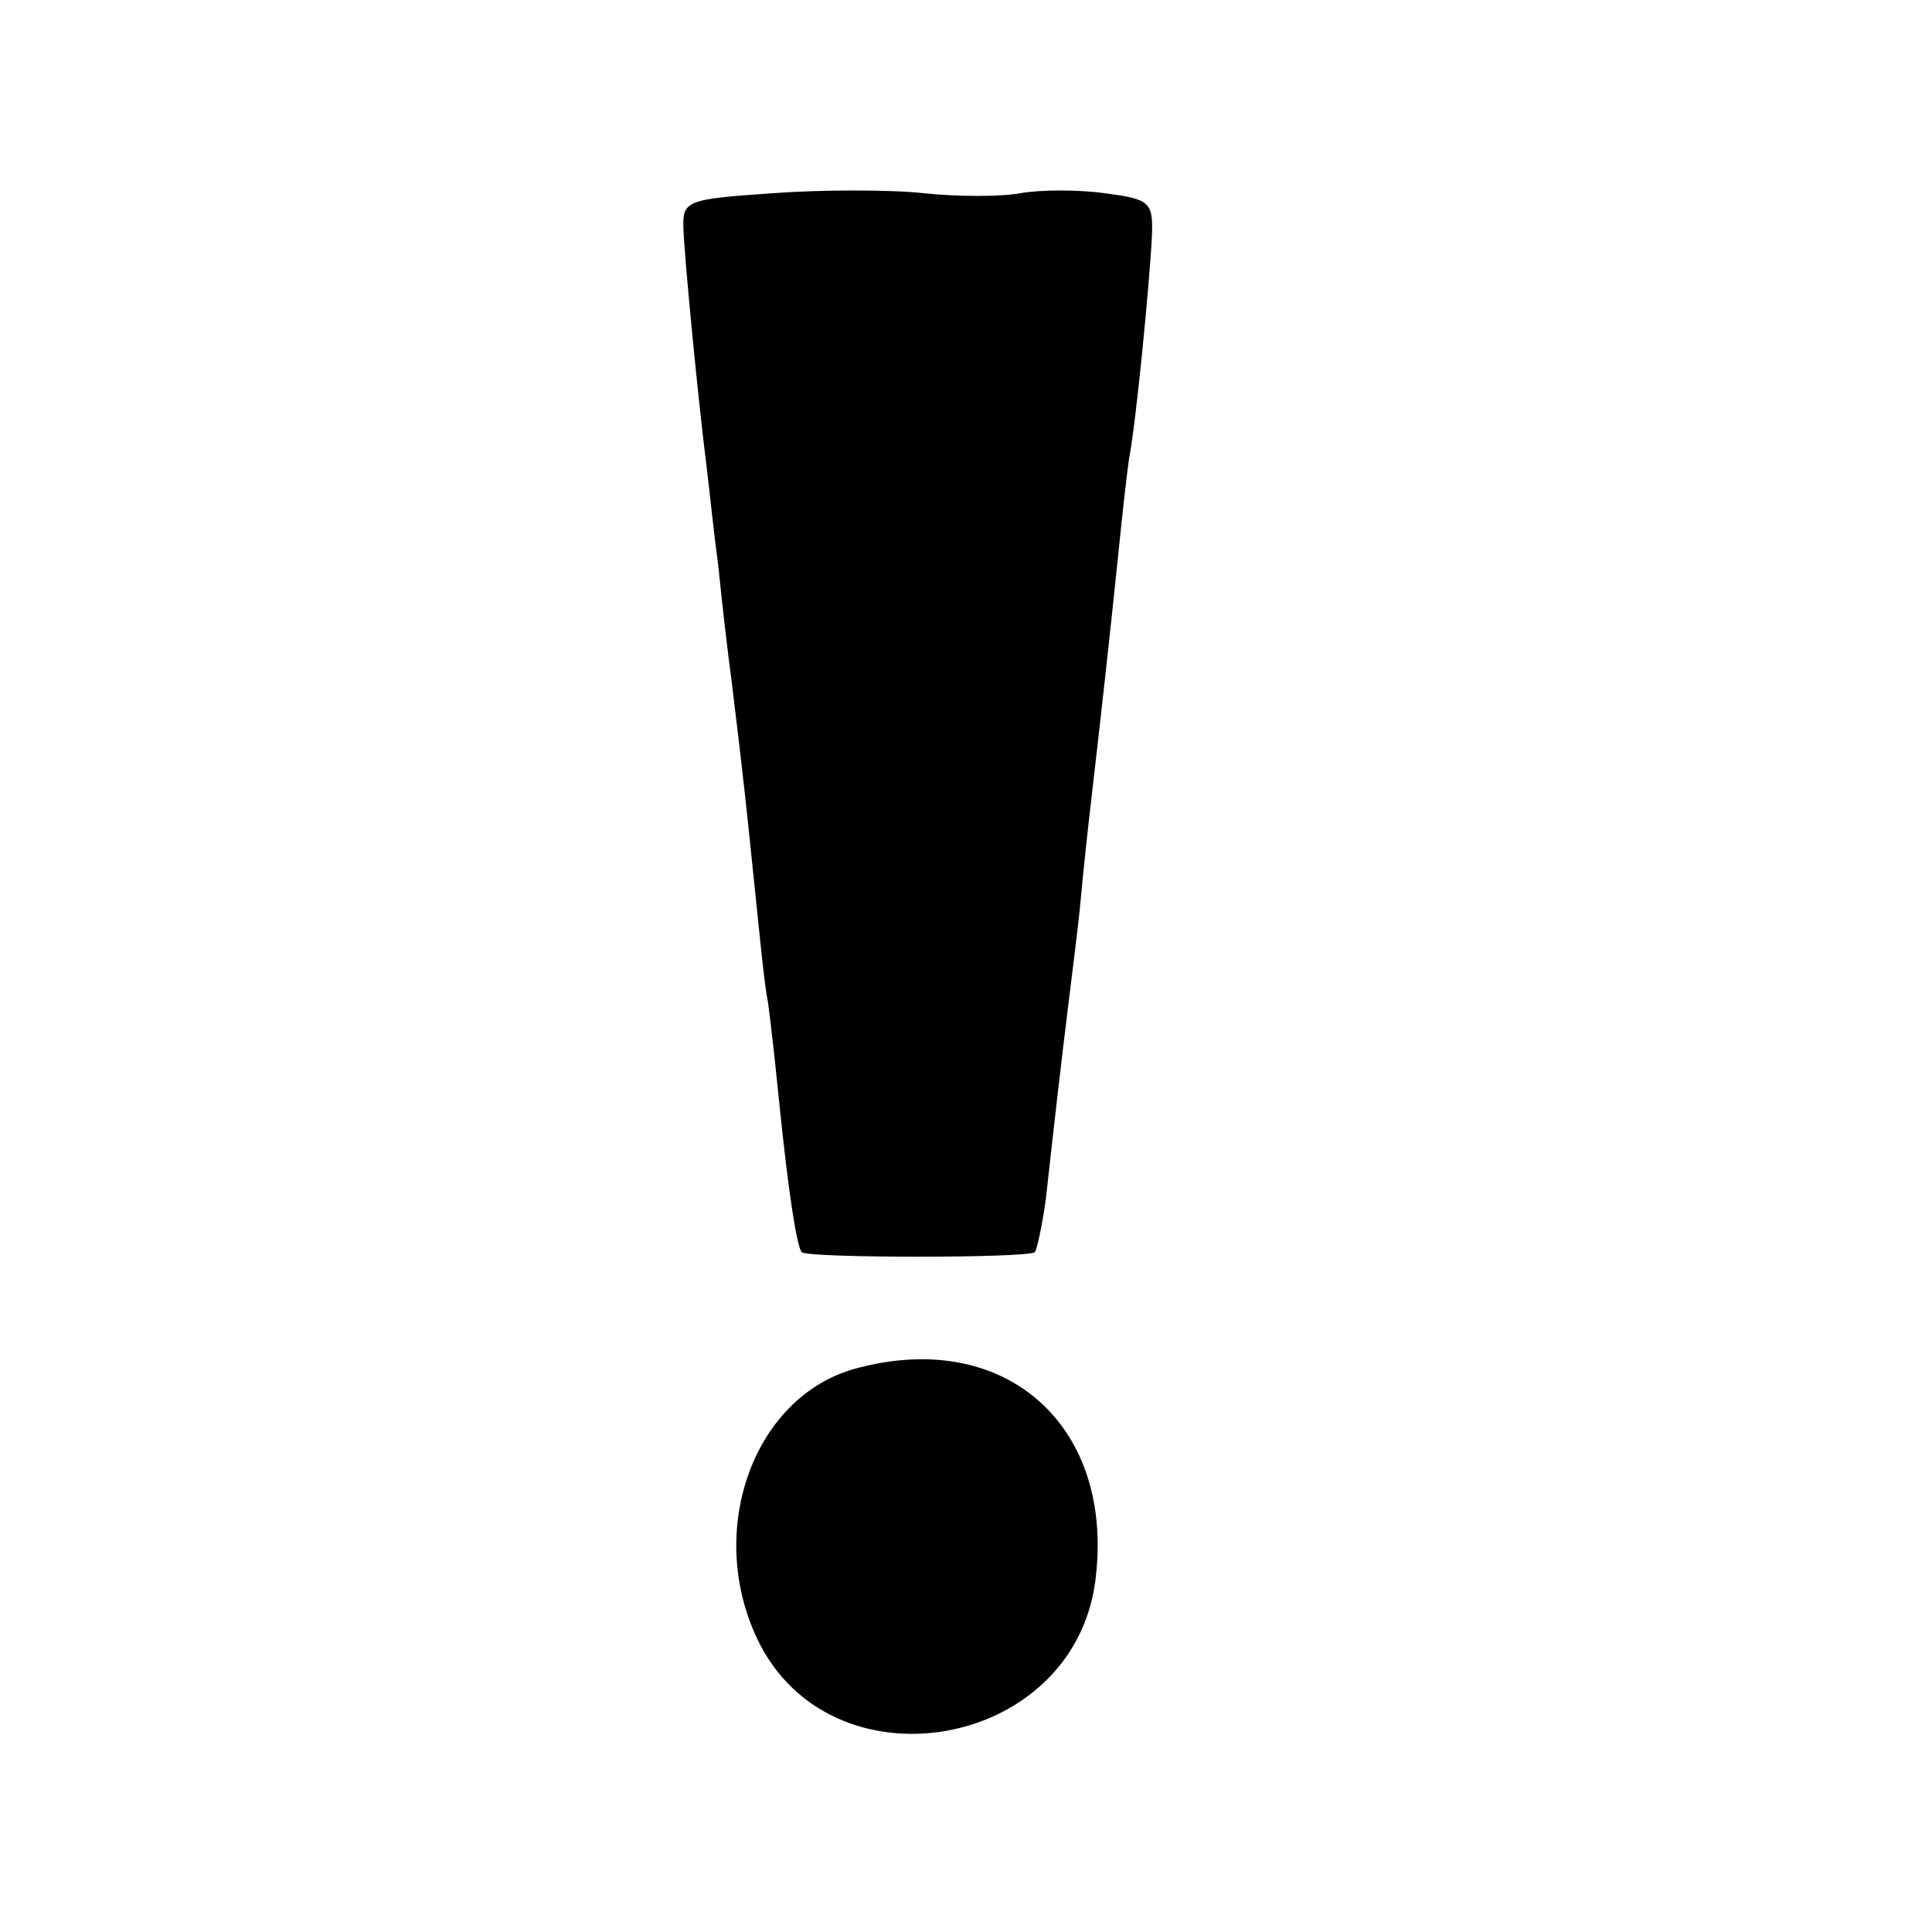 <?xml version="1.0" standalone="no"?>
<!DOCTYPE svg PUBLIC "-//W3C//DTD SVG 20010904//EN"
 "http://www.w3.org/TR/2001/REC-SVG-20010904/DTD/svg10.dtd">
<svg version="1.0" xmlns="http://www.w3.org/2000/svg"
 width="160pt" height="160pt" viewBox="0 0 160 160"
 preserveAspectRatio="xMidYMid meet">
<g transform="translate(0,160) scale(0.1,-0.1)"
fill="#000000" stroke="none">
<path d="M640 1440 c-72 -5 -75 -6 -74 -30 1 -25 12 -140 19 -195 2 -16 6 -55
10 -85 3 -30 8 -73 11 -95 10 -82 12 -102 19 -170 4 -38 8 -81 11 -95 2 -14 6
-50 9 -80 8 -79 15 -123 19 -127 5 -5 187 -5 193 0 2 3 6 22 9 43 7 63 13 116
19 164 3 25 8 63 10 85 2 22 6 60 9 85 7 60 15 132 22 200 3 30 7 66 9 80 6
31 17 145 19 185 1 28 -2 30 -39 35 -22 3 -53 3 -70 0 -16 -3 -52 -3 -80 0
-27 3 -84 3 -125 0z"/>
<path d="M710 467 c-85 -22 -126 -133 -83 -224 60 -127 261 -93 280 47 17 128
-73 210 -197 177z"/>
</g>
</svg>
